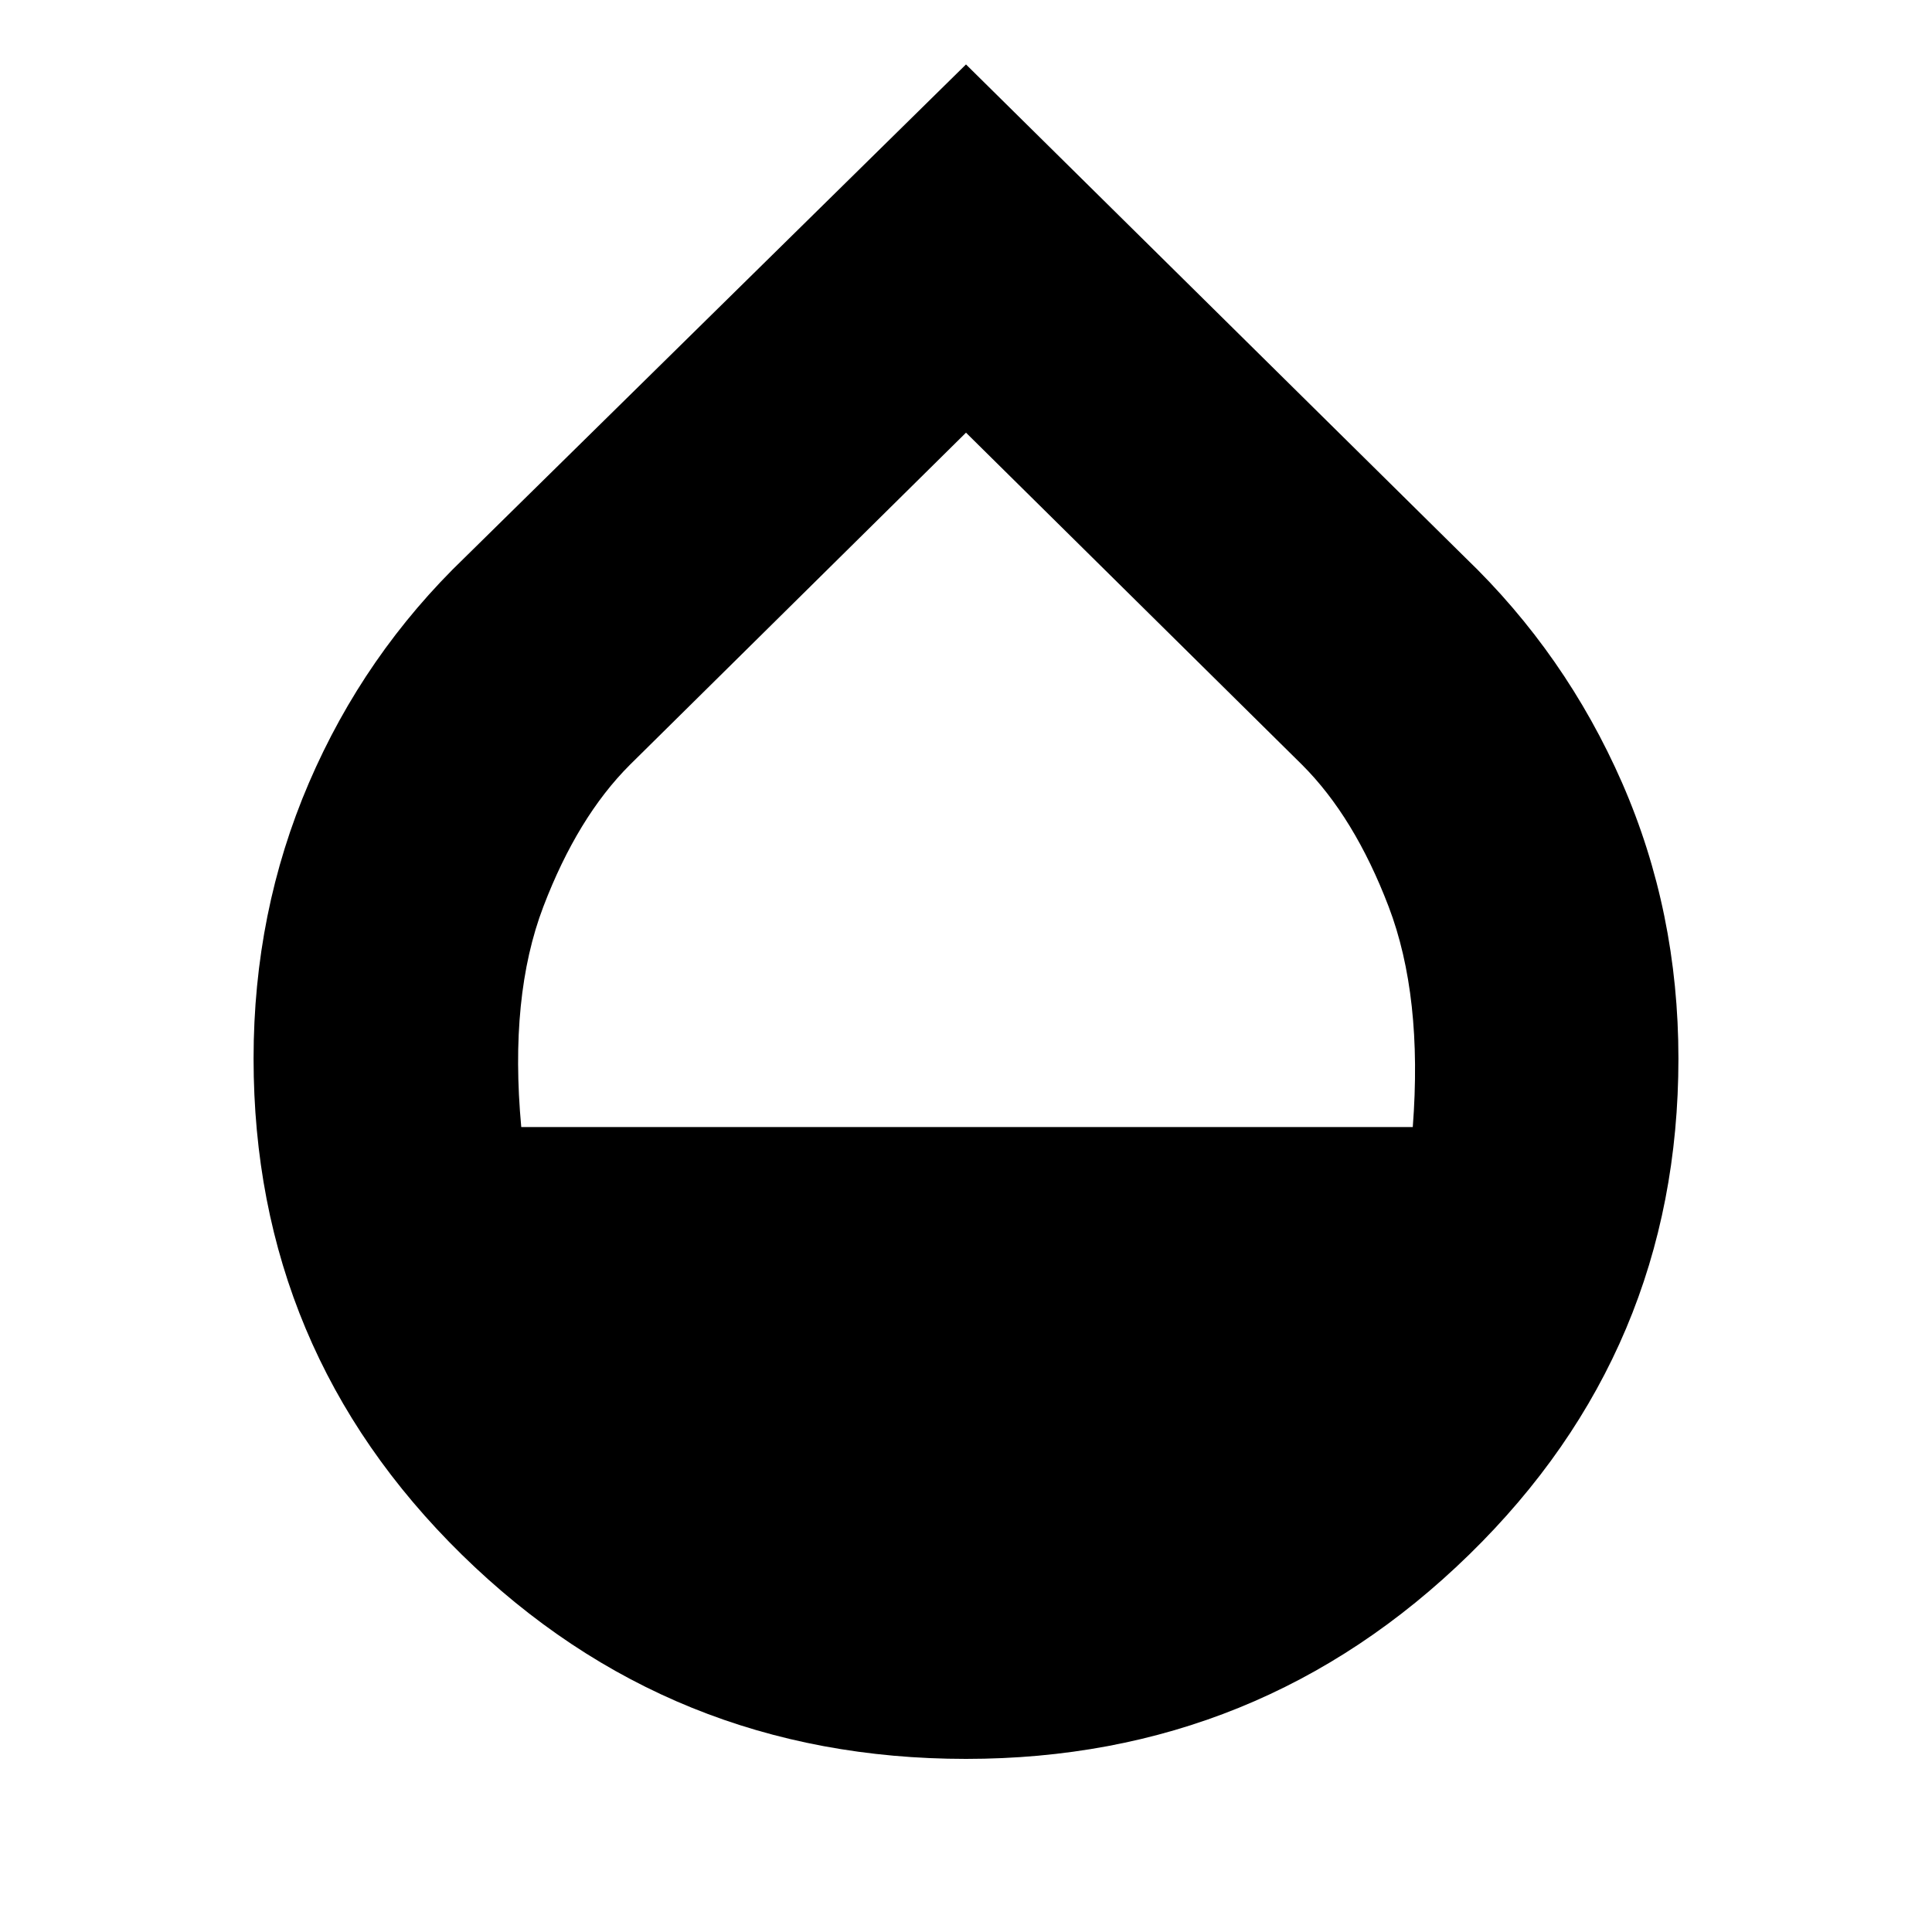 <svg xmlns="http://www.w3.org/2000/svg" height="20" width="20"><path d="M10 18.208q-3.062 0-5.219-2.114-2.156-2.115-2.156-5.136 0-1.52.573-2.854.573-1.333 1.614-2.333L10 .667l5.167 5.104q1.041 1 1.625 2.333.583 1.334.583 2.854 0 3.021-2.167 5.136-2.166 2.114-5.208 2.114Zm-4.604-6.541h9.229q.104-1.355-.25-2.282t-.896-1.468L10 4.479 6.521 7.917q-.542.541-.896 1.468-.354.927-.229 2.282Z"/></svg>